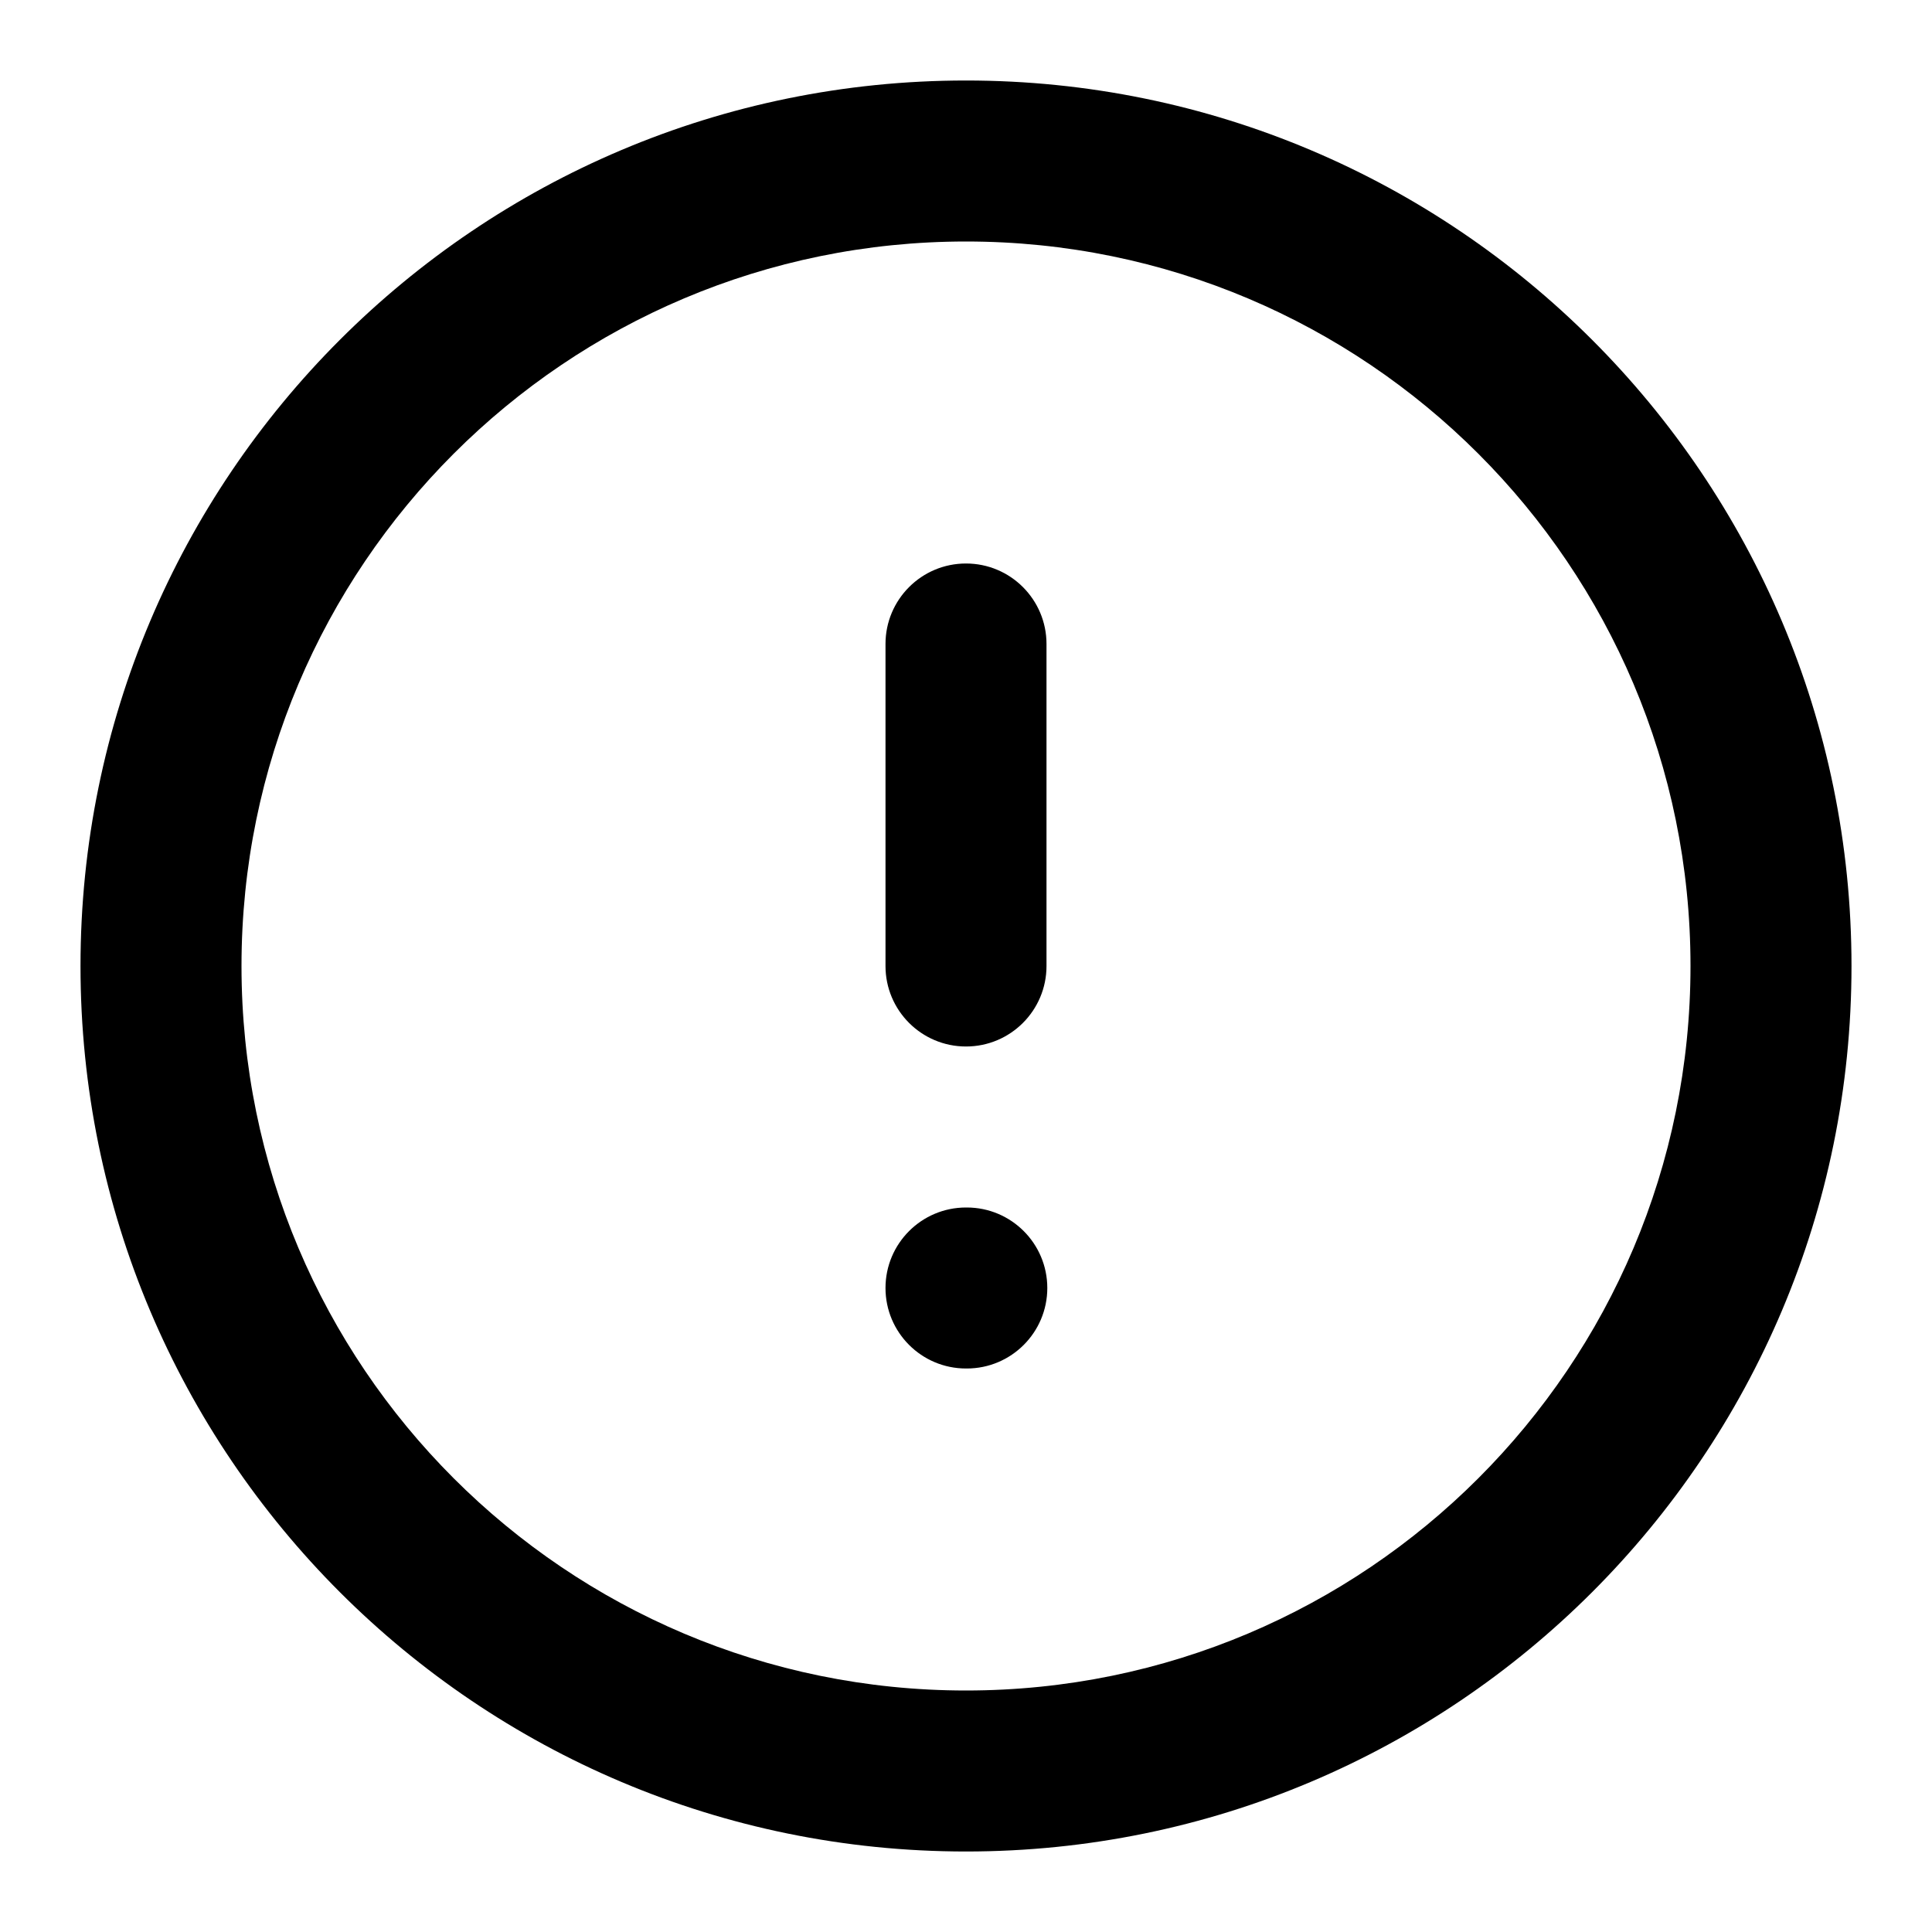 <svg viewBox="0 0 120 120" fill="black" xmlns="http://www.w3.org/2000/svg">
    <path fill-rule="evenodd" clip-rule="evenodd"
        d="M60 15C35.147 15 15 35.147 15 60C15 84.853 35.147 105 60 105C84.853 105 105 84.853 105 60C105 35.147 84.853 15 60 15ZM5 60C5 29.624 29.624 5 60 5C90.376 5 115 29.624 115 60C115 90.376 90.376 115 60 115C29.624 115 5 90.376 5 60ZM60 35C62.761 35 65 37.239 65 40V60C65 62.761 62.761 65 60 65C57.239 65 55 62.761 55 60V40C55 37.239 57.239 35 60 35ZM55 80C55 77.239 57.239 75 60 75H60.05C62.811 75 65.05 77.239 65.05 80C65.05 82.761 62.811 85 60.05 85H60C57.239 85 55 82.761 55 80Z" />
</svg>
